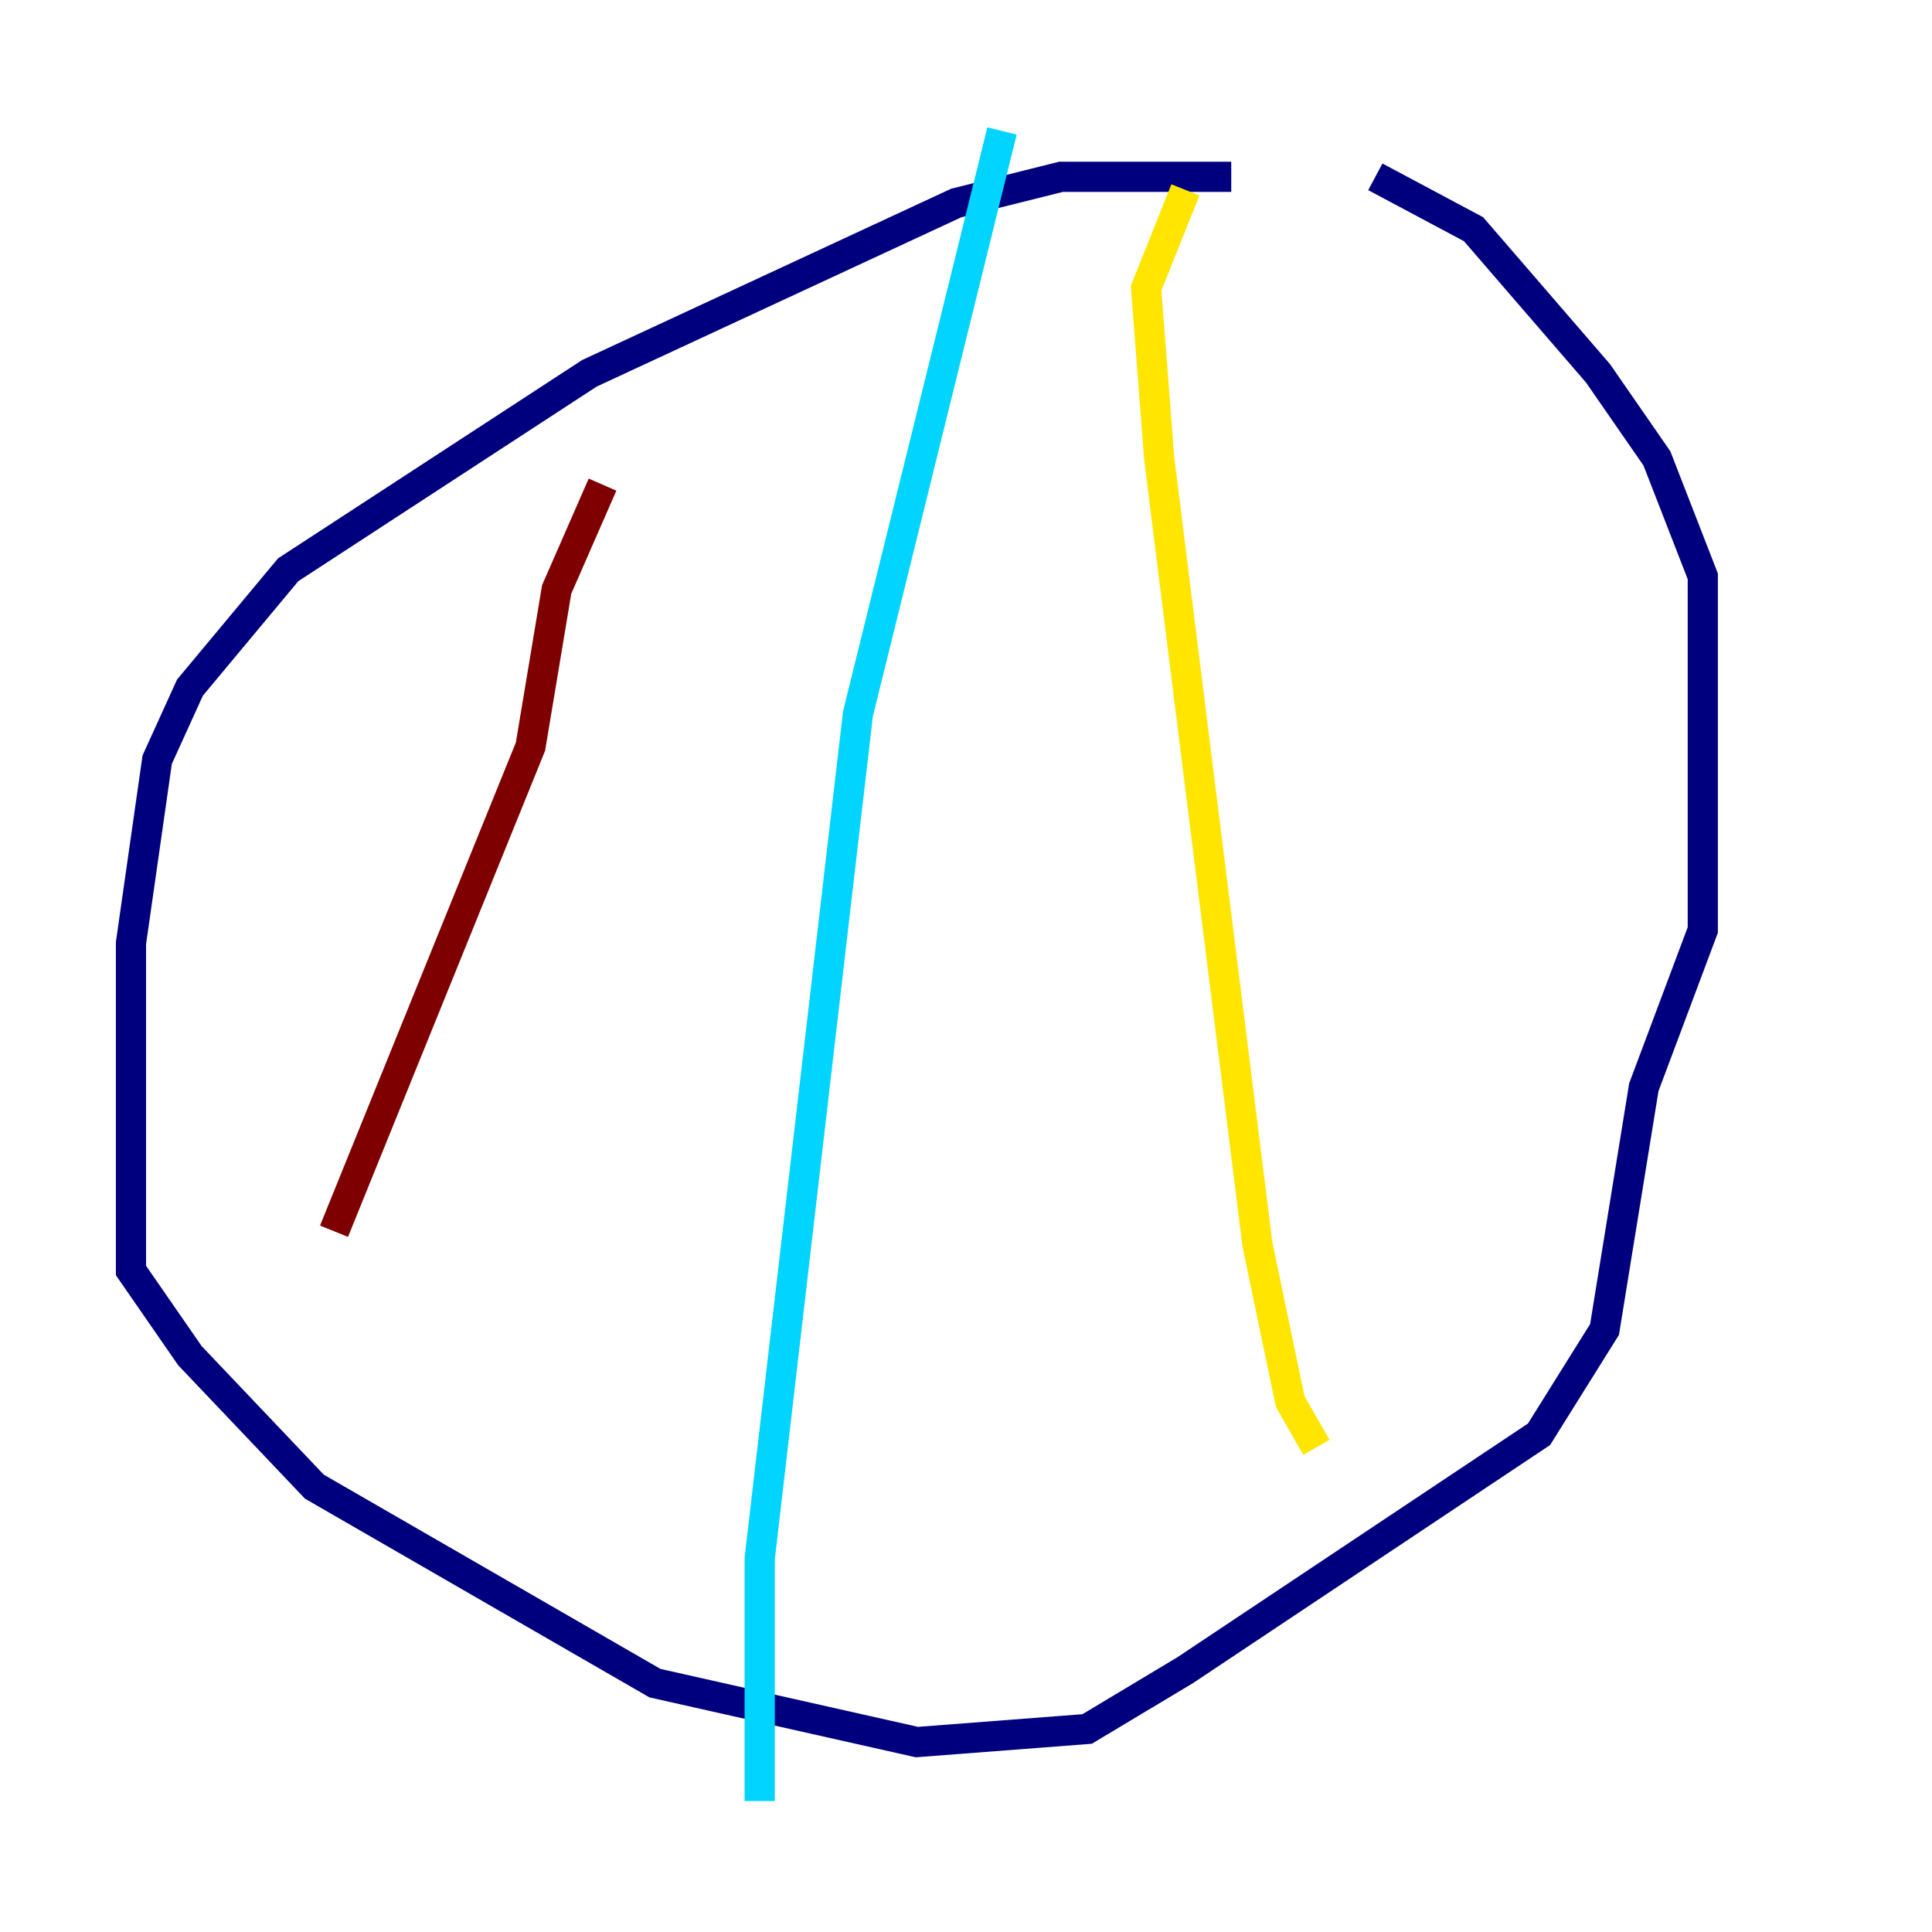 <?xml version="1.0" encoding="utf-8" ?>
<svg baseProfile="tiny" height="128" version="1.2" viewBox="0,0,128,128" width="128" xmlns="http://www.w3.org/2000/svg" xmlns:ev="http://www.w3.org/2001/xml-events" xmlns:xlink="http://www.w3.org/1999/xlink"><defs /><polyline fill="none" points="81.573,11.715 70.291,11.715 63.349,13.451 39.051,24.732 19.091,37.749 12.583,45.559 10.414,50.332 8.678,62.481 8.678,84.176 12.583,89.817 20.827,98.495 43.39,111.512 60.746,115.417 72.027,114.549 78.536,110.644 101.966,95.024 106.305,88.081 108.909,72.027 112.814,61.614 112.814,38.183 109.776,30.373 105.871,24.732 97.627,15.186 91.119,11.715" stroke="#00007f" stroke-width="2" /><polyline fill="none" points="66.386,8.678 56.841,47.295 50.332,103.268 50.332,119.322" stroke="#00d4ff" stroke-width="2" /><polyline fill="none" points="78.536,12.583 75.932,19.091 76.8,30.373 83.308,82.441 85.478,92.854 87.214,95.891" stroke="#ffe500" stroke-width="2" /><polyline fill="none" points="39.919,32.108 36.881,39.051 35.146,49.464 22.129,81.573" stroke="#7f0000" stroke-width="2" /></svg>